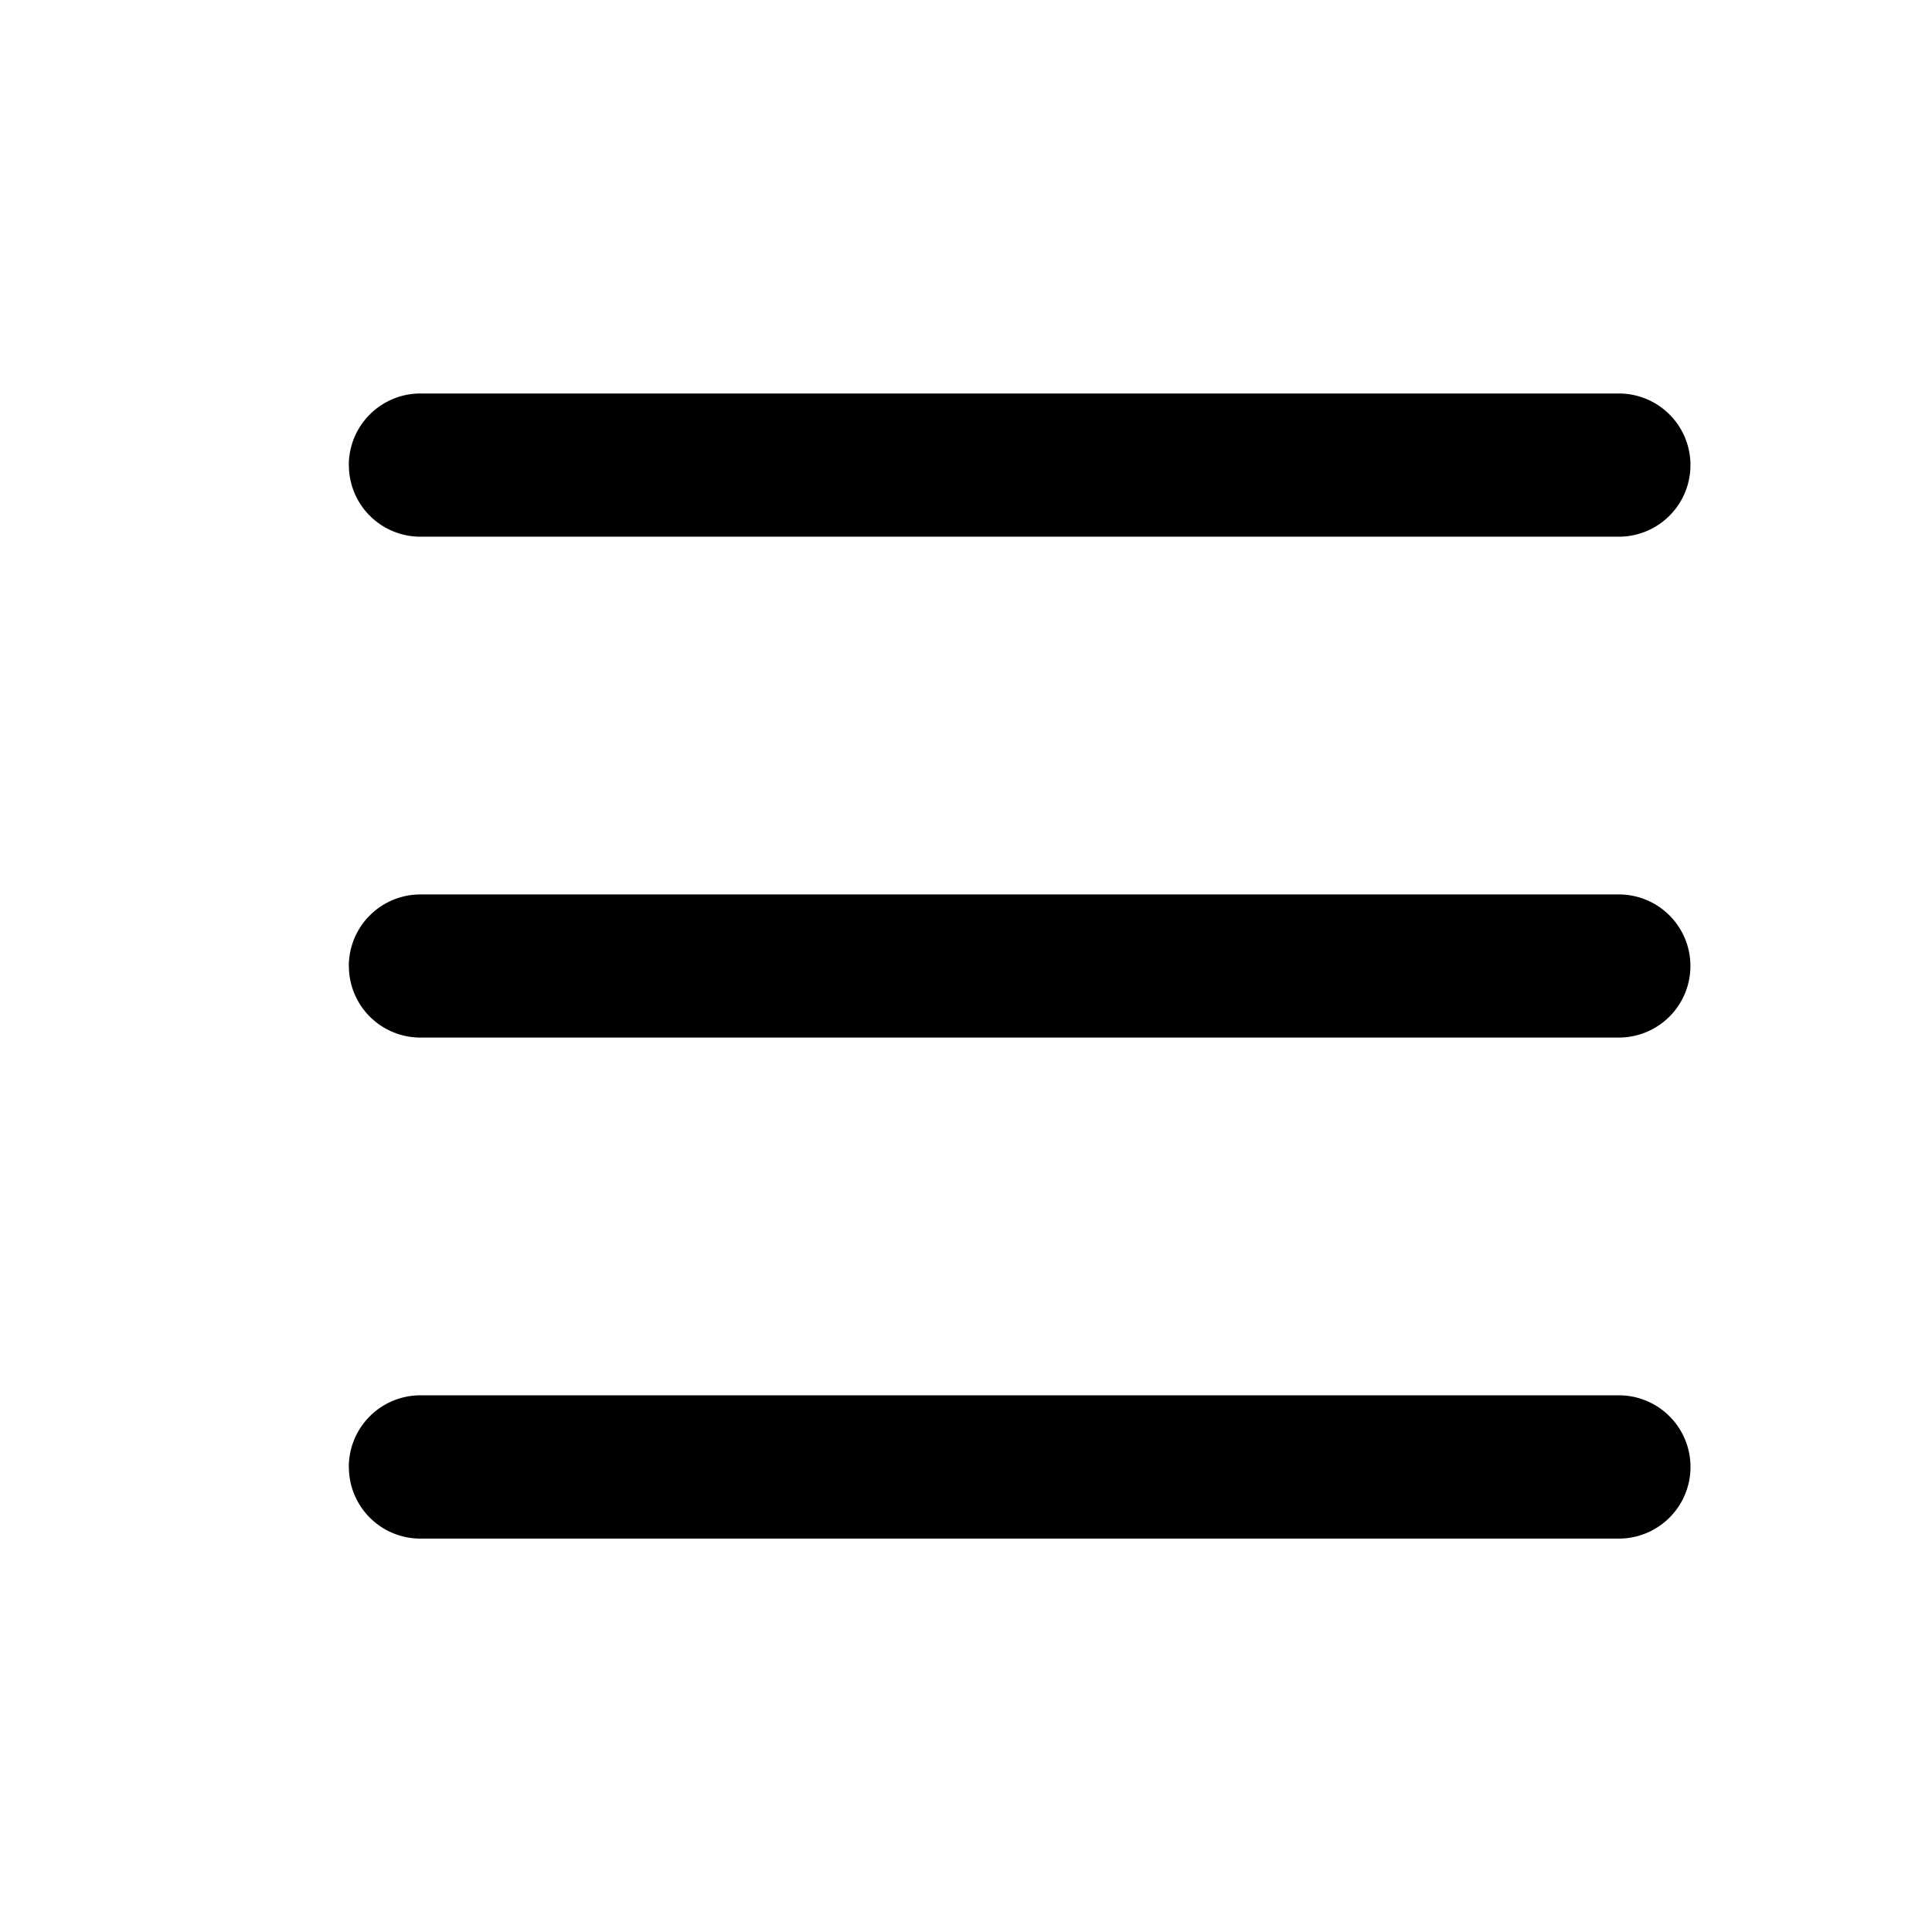 <svg width="24" height="24" viewBox="0 0 24 24" xmlns="http://www.w3.org/2000/svg"><title>Menu</title><g fill="none" fill-rule="evenodd"><path d="M0 0h24v24H0z"/><path d="M4.333 12a.89.89 0 0 1 .891-.889H20.11a.888.888 0 1 1 0 1.778H5.224a.888.888 0 0 1-.89-.889zm0-6.222a.89.89 0 0 1 .891-.89H20.11a.888.888 0 1 1 0 1.779H5.224a.888.888 0 0 1-.89-.89zm0 12.445a.89.89 0 0 1 .891-.89H20.11a.89.89 0 0 1 0 1.78H5.224a.888.888 0 0 1-.89-.89z" fill-rule="nonzero" fill="currentColor"/></g></svg>
